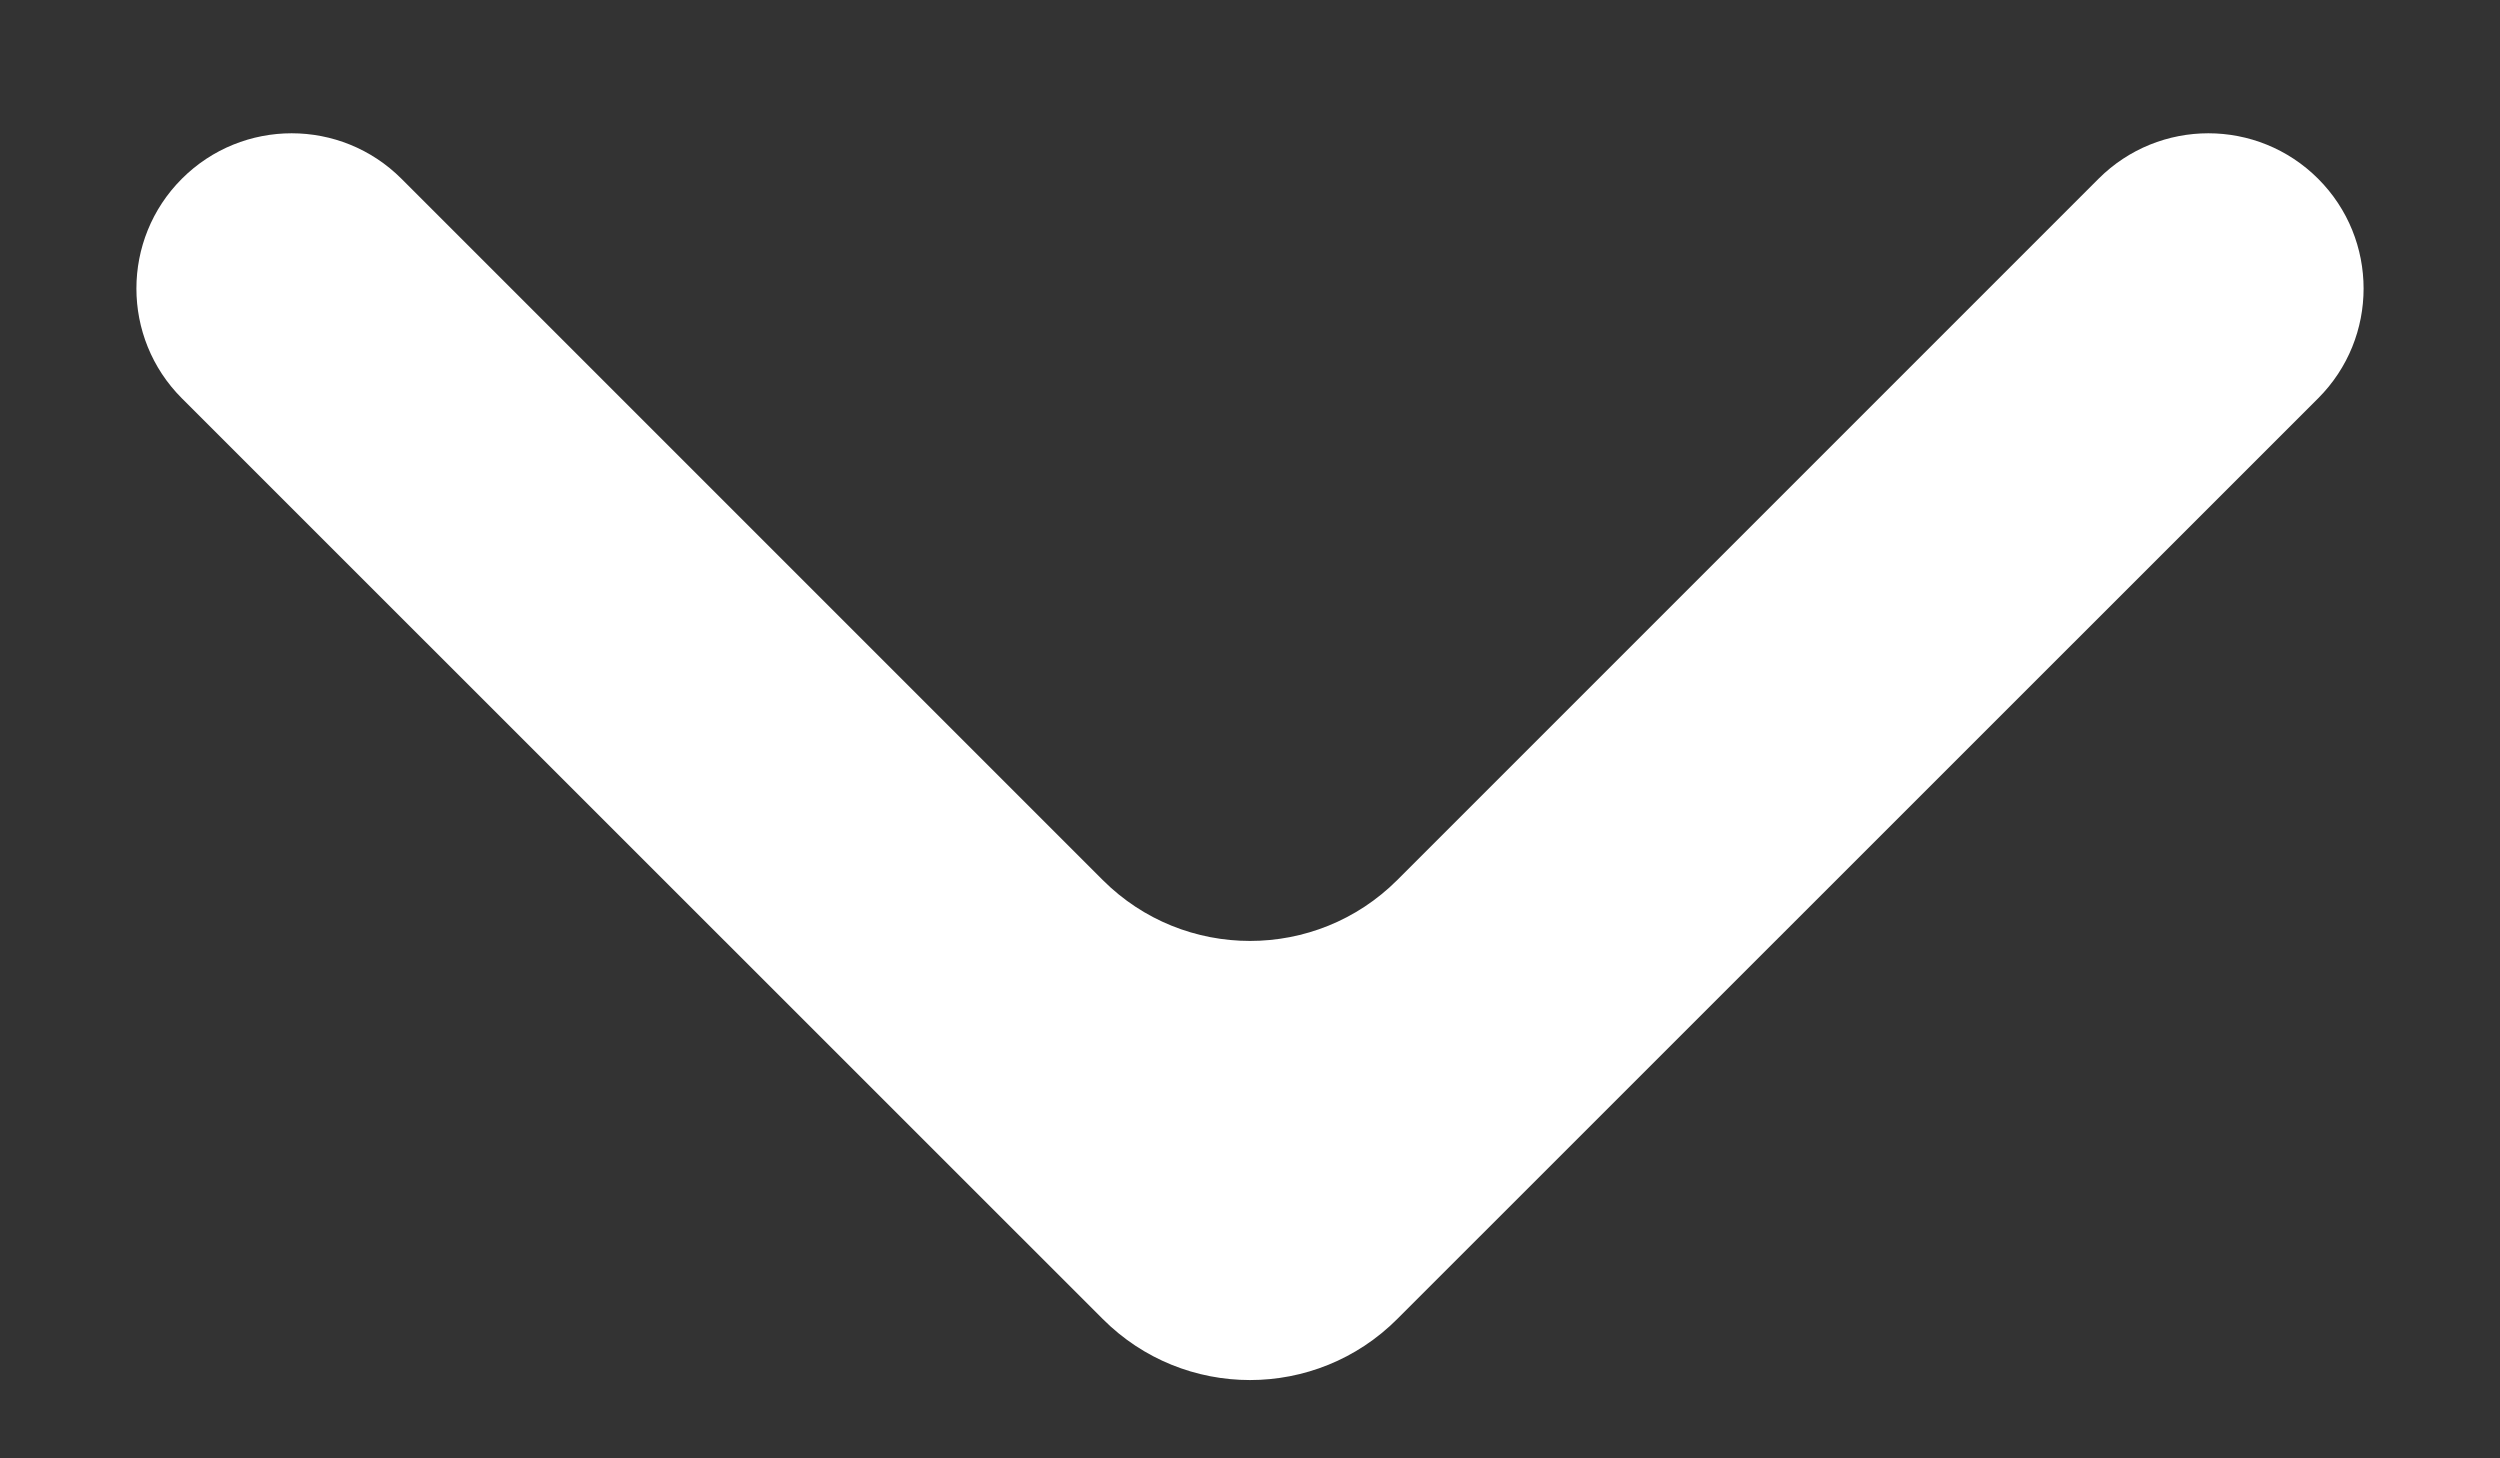 <svg width="12" height="7" viewBox="0 0 12 7" fill="none" xmlns="http://www.w3.org/2000/svg">
<rect x="0" y="0" width="12" height="7" fill="#333333" stroke="none"/>
<path d="M6.707 6.331C6.317 6.722 5.683 6.722 5.293 6.331L0.873 1.912C0.582 1.621 0.582 1.149 0.873 0.858C1.164 0.567 1.636 0.567 1.927 0.858L5.293 4.224C5.683 4.614 6.317 4.614 6.707 4.224L10.073 0.858C10.364 0.567 10.836 0.567 11.127 0.858C11.418 1.149 11.418 1.621 11.127 1.912L6.707 6.331Z" fill="white"/>
</svg>
